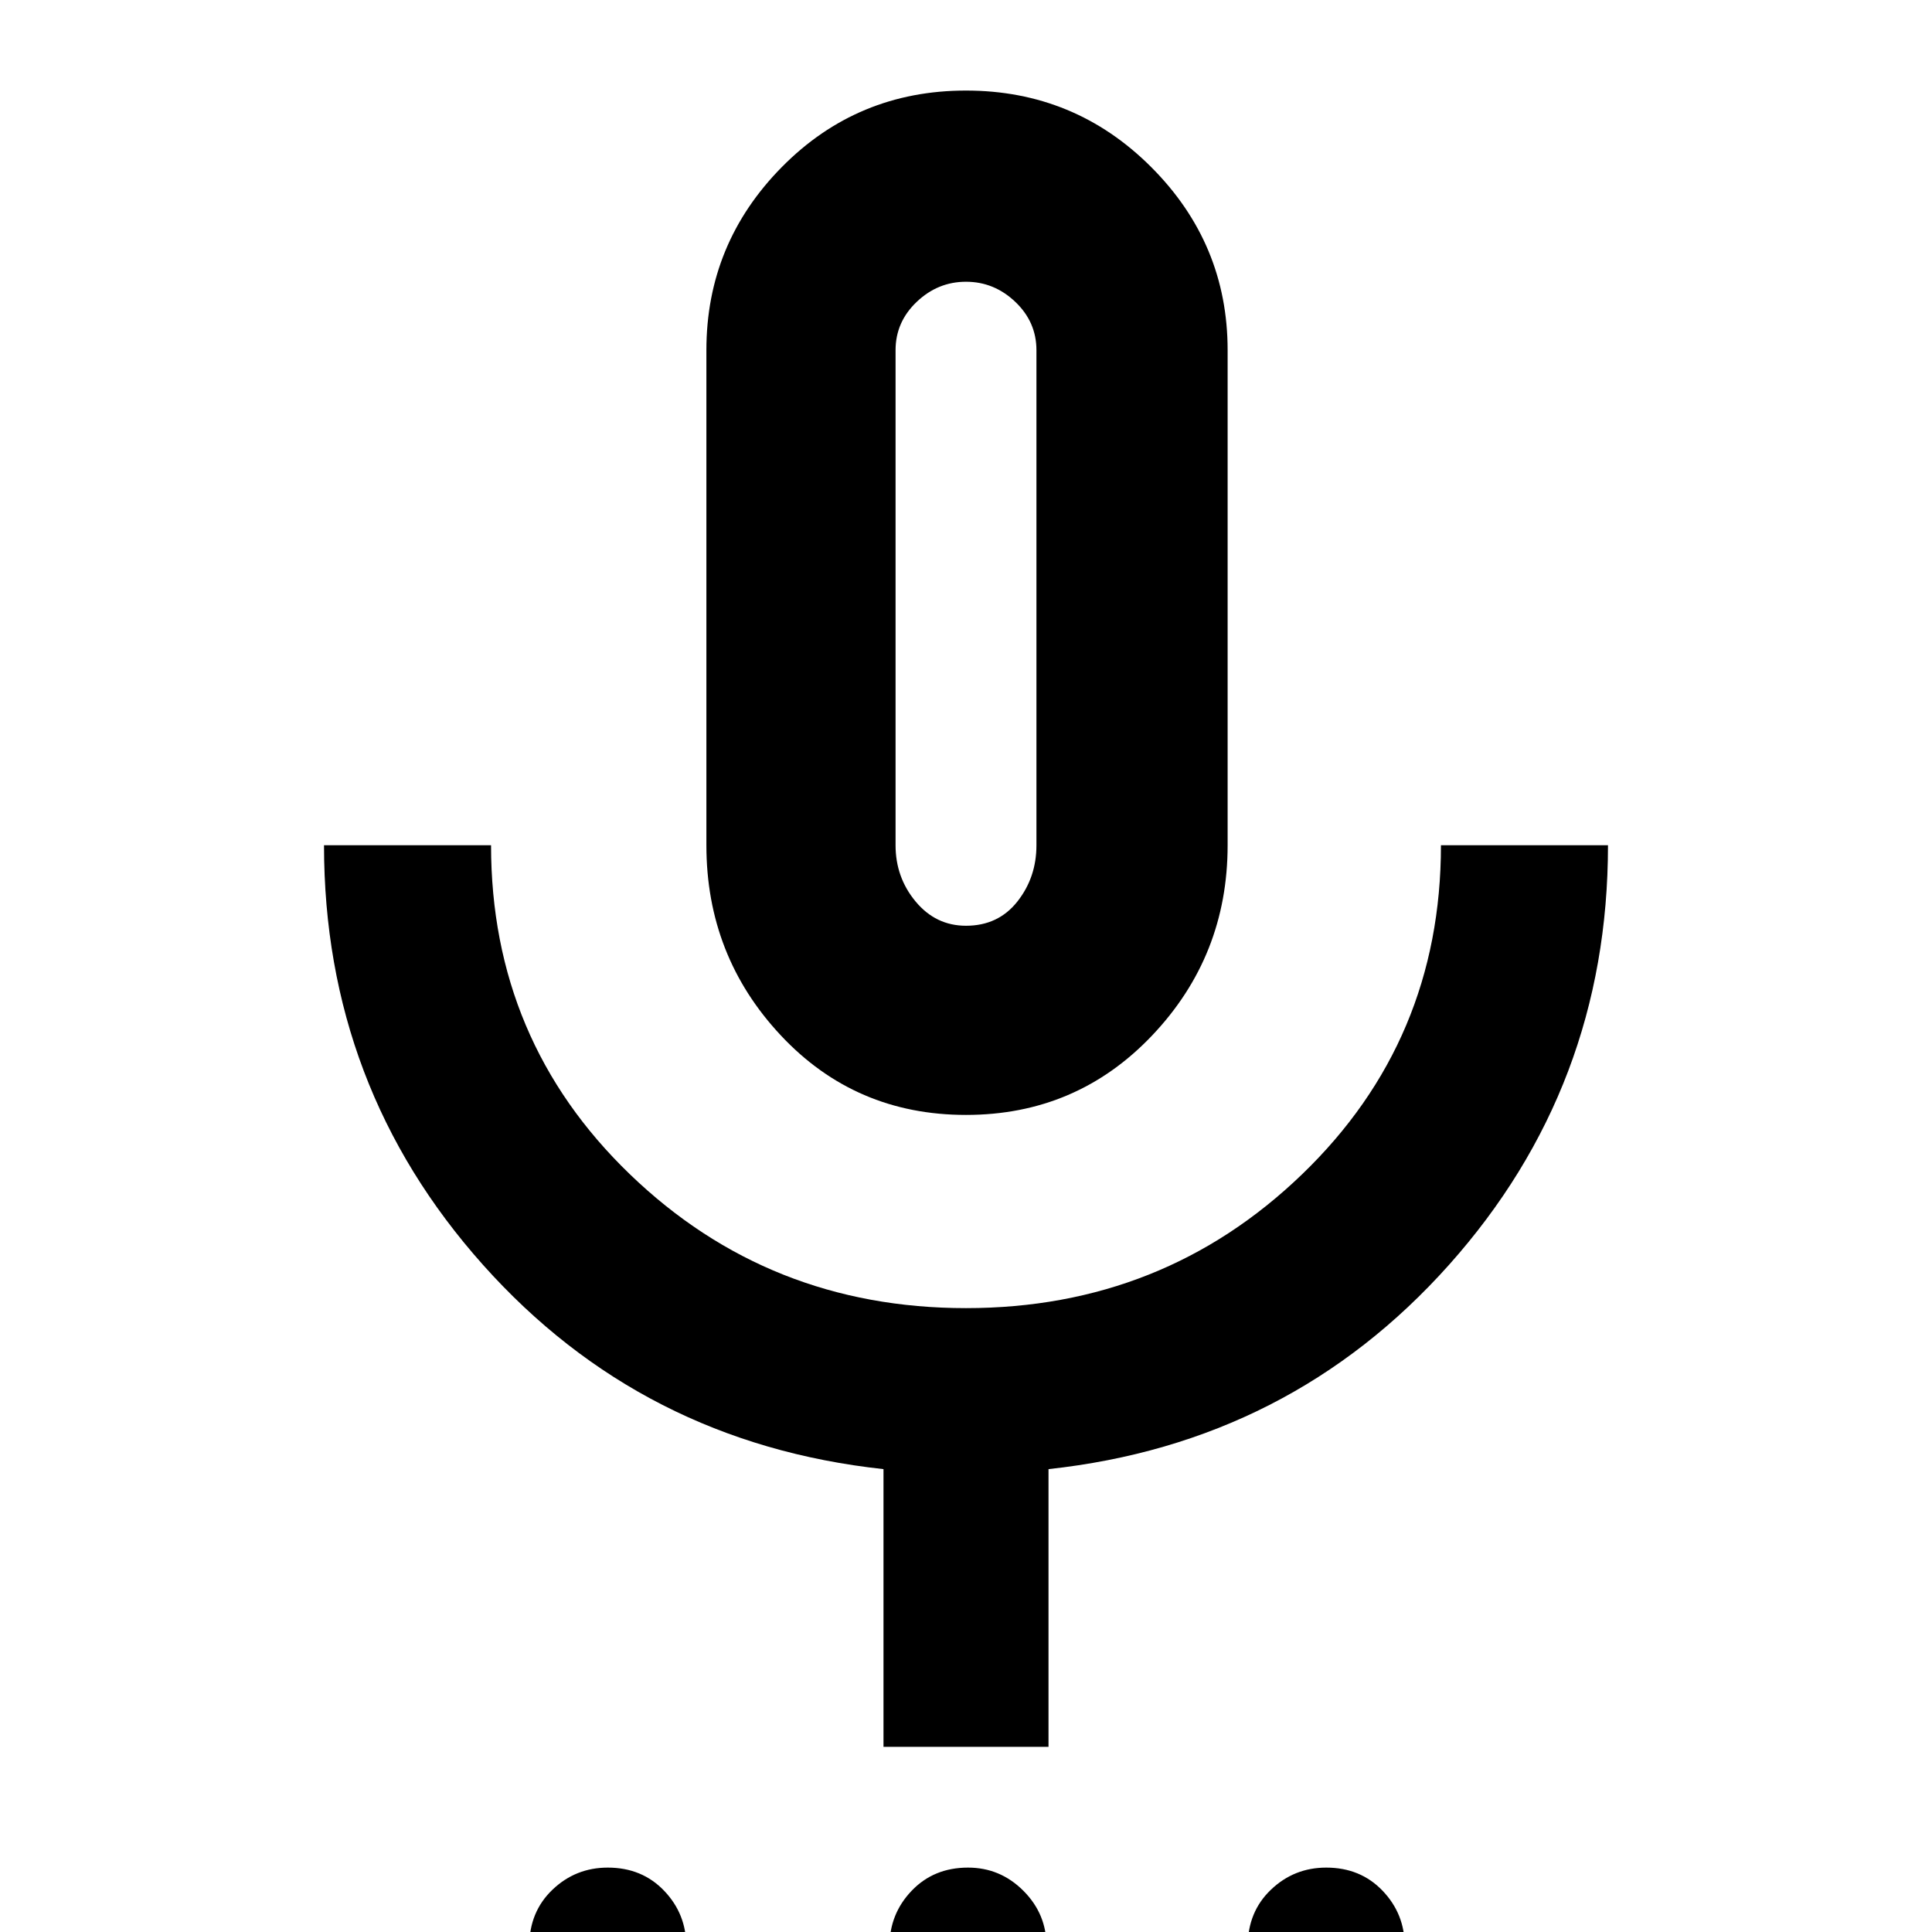 <svg xmlns="http://www.w3.org/2000/svg" height="48" width="48"><path d="M15.1 50.3Q14.25 50.3 13.7 49.725Q13.15 49.15 13.15 48.35Q13.15 47.5 13.725 46.95Q14.3 46.4 15.1 46.4Q15.95 46.4 16.5 46.975Q17.05 47.55 17.05 48.35Q17.05 49.2 16.475 49.75Q15.9 50.3 15.1 50.3ZM24 50.3Q23.2 50.3 22.65 49.725Q22.1 49.15 22.1 48.35Q22.1 47.55 22.65 46.975Q23.2 46.4 24.05 46.4Q24.85 46.4 25.425 46.975Q26 47.55 26 48.35Q26 49.2 25.425 49.75Q24.85 50.3 24 50.3ZM32.95 50.3Q32.1 50.3 31.55 49.725Q31 49.15 31 48.35Q31 47.5 31.575 46.95Q32.15 46.4 32.95 46.4Q33.8 46.4 34.35 46.975Q34.9 47.55 34.9 48.35Q34.9 49.2 34.325 49.75Q33.75 50.3 32.95 50.3ZM24 27.7Q21.25 27.7 19.4 25.725Q17.55 23.75 17.55 21V8.7Q17.55 6.05 19.425 4.15Q21.3 2.25 24 2.25Q26.7 2.25 28.6 4.15Q30.5 6.05 30.5 8.7V21Q30.5 23.75 28.625 25.725Q26.75 27.7 24 27.7ZM24 15Q24 15 24 15Q24 15 24 15Q24 15 24 15Q24 15 24 15Q24 15 24 15Q24 15 24 15Q24 15 24 15Q24 15 24 15ZM21.95 43.4V36.5Q15.95 35.85 12 31.425Q8.05 27 8.05 21H12.2Q12.2 25.85 15.65 29.175Q19.1 32.5 24 32.5Q28.9 32.5 32.35 29.175Q35.8 25.85 35.8 21H39.95Q39.95 27 36 31.425Q32.05 35.85 26.05 36.5V43.4ZM24 23Q24.8 23 25.275 22.4Q25.75 21.8 25.75 21V8.7Q25.75 8 25.225 7.5Q24.7 7 24 7Q23.3 7 22.775 7.5Q22.25 8 22.25 8.7V21Q22.25 21.8 22.75 22.4Q23.25 23 24 23Z"/></svg>